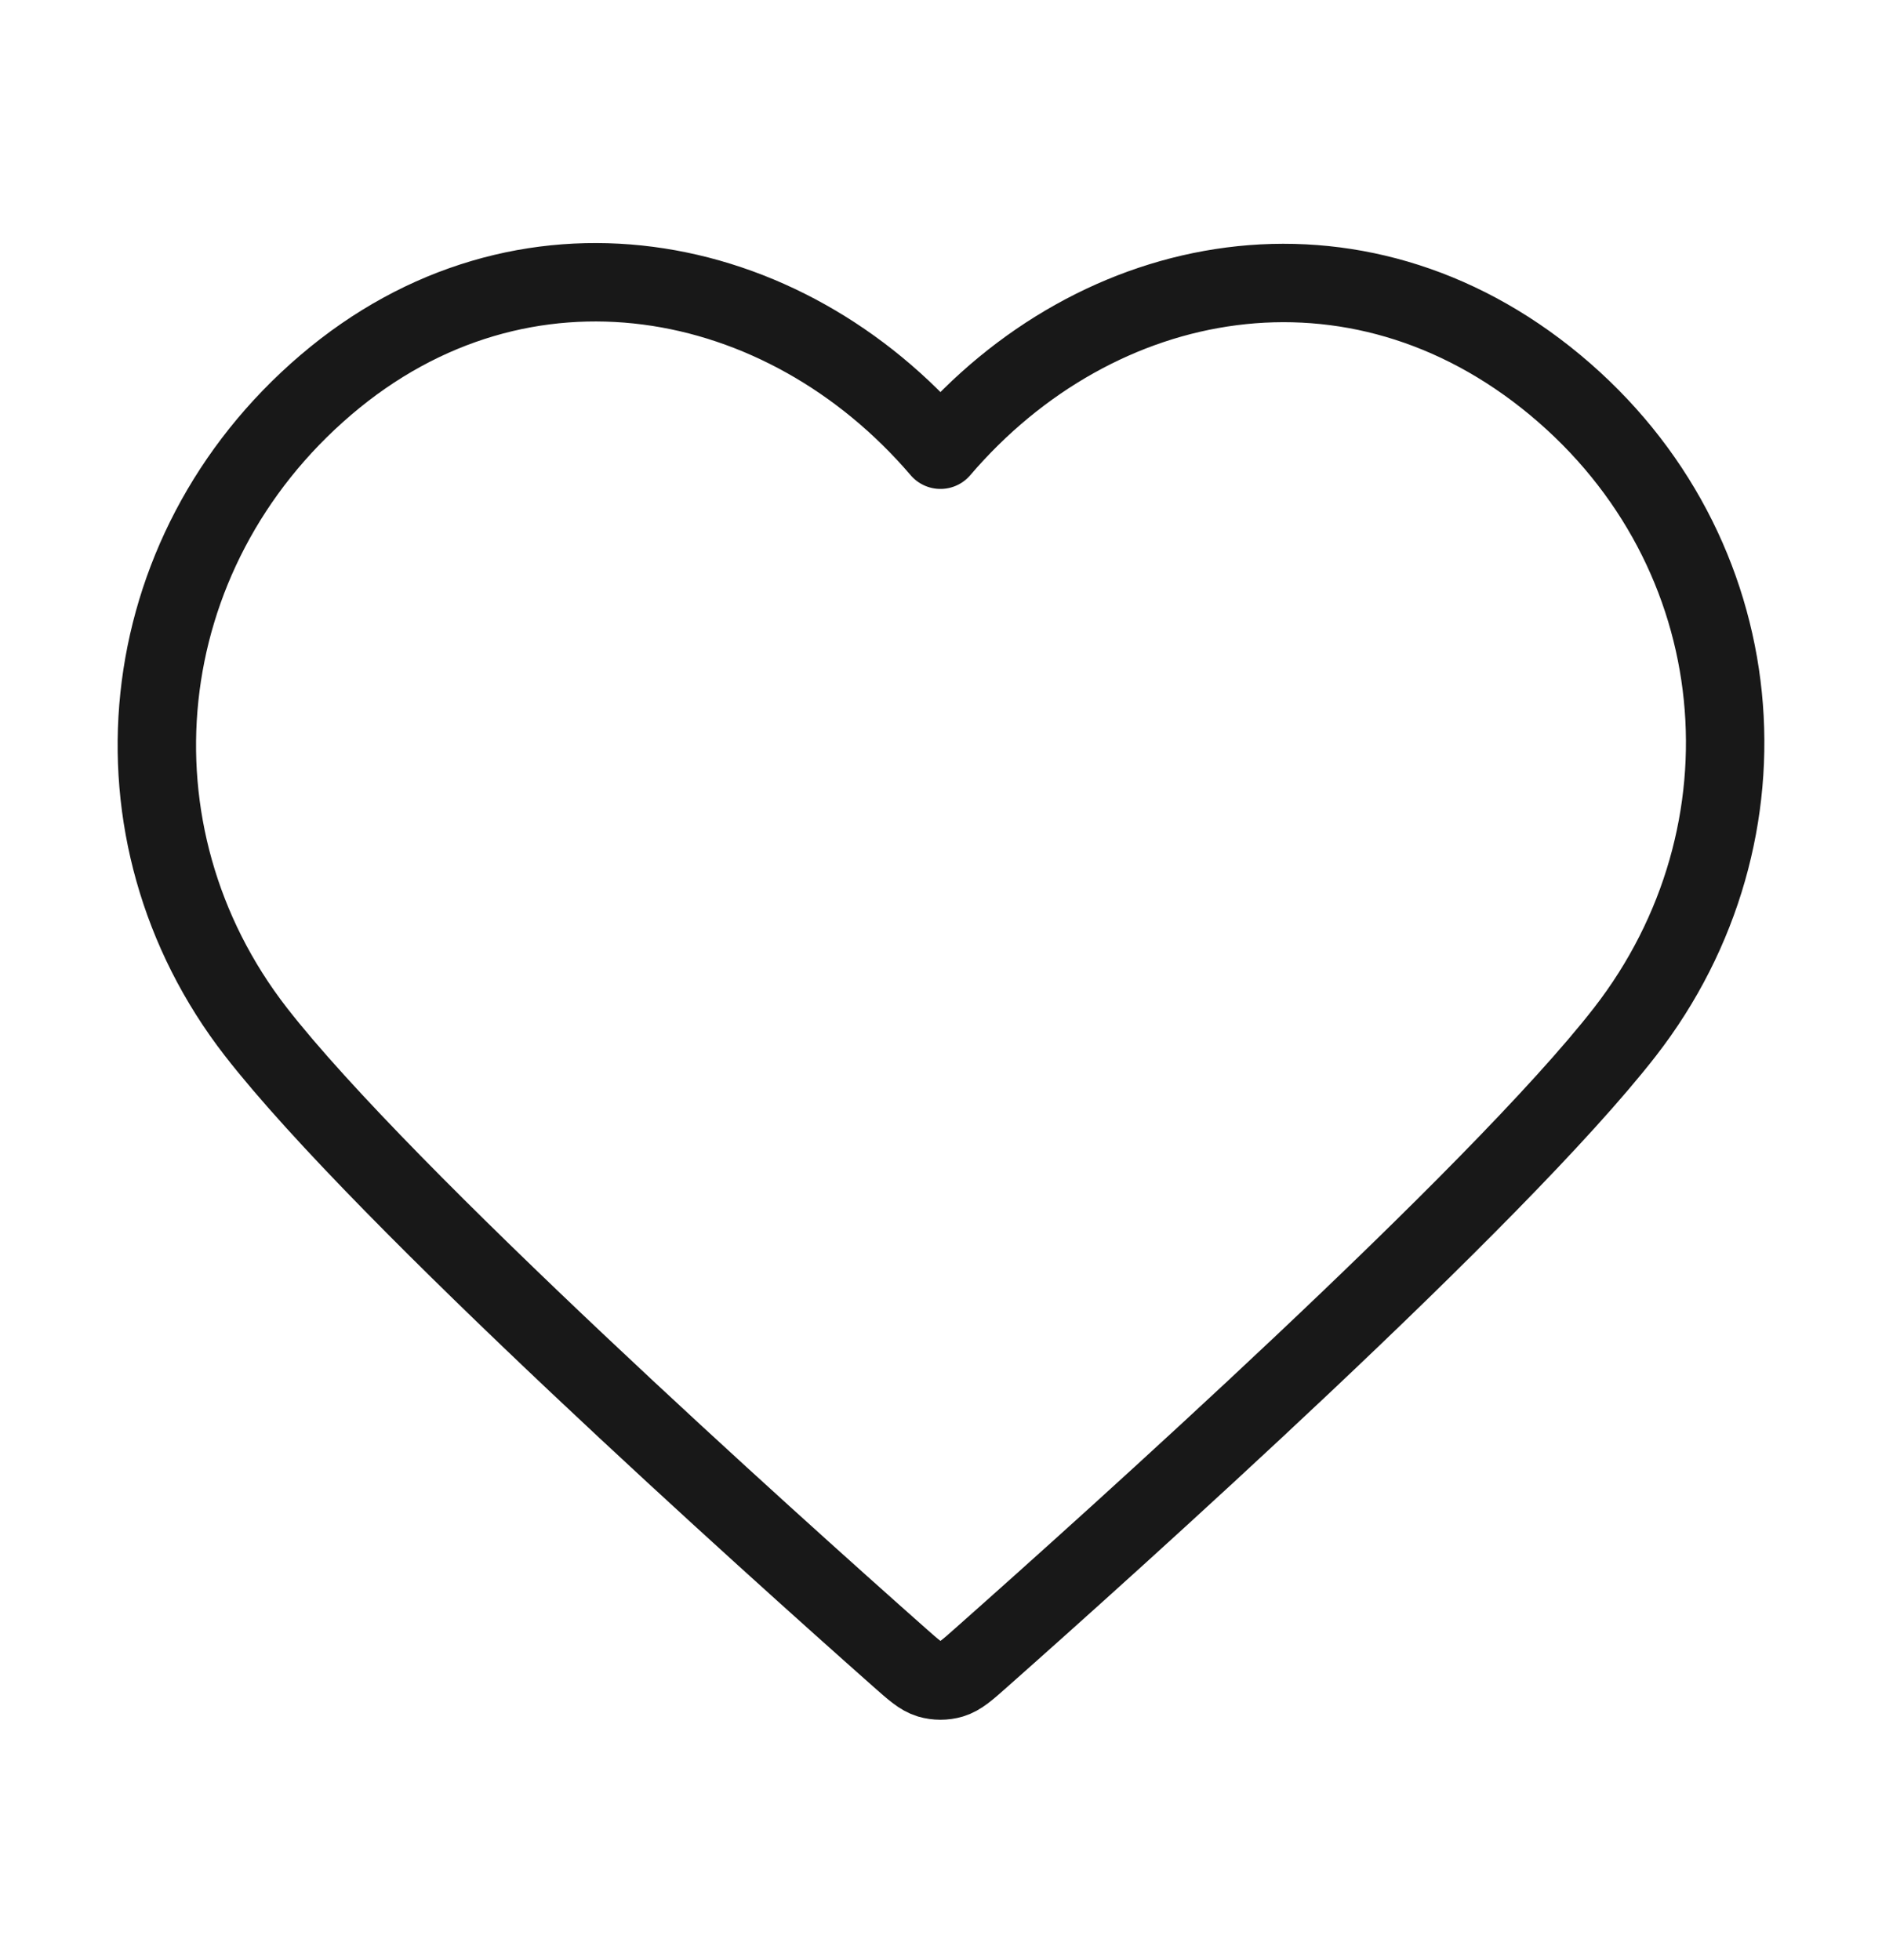 <svg width="24" height="25" viewBox="0 0 24 25" fill="none" xmlns="http://www.w3.org/2000/svg">
<path fill-rule="evenodd" clip-rule="evenodd" d="M11.993 5.736C9.994 3.398 6.66 2.77 4.155 4.91C1.65 7.05 1.297 10.629 3.264 13.161C4.9 15.265 9.85 19.704 11.472 21.141C11.654 21.302 11.744 21.382 11.85 21.414C11.943 21.441 12.044 21.441 12.136 21.414C12.242 21.382 12.333 21.302 12.514 21.141C14.136 19.704 19.087 15.265 20.722 13.161C22.689 10.629 22.38 7.028 19.832 4.91C17.284 2.792 13.992 3.398 11.993 5.736Z" stroke="#181818" stroke-linecap="round" stroke-linejoin="round"/>
</svg>
